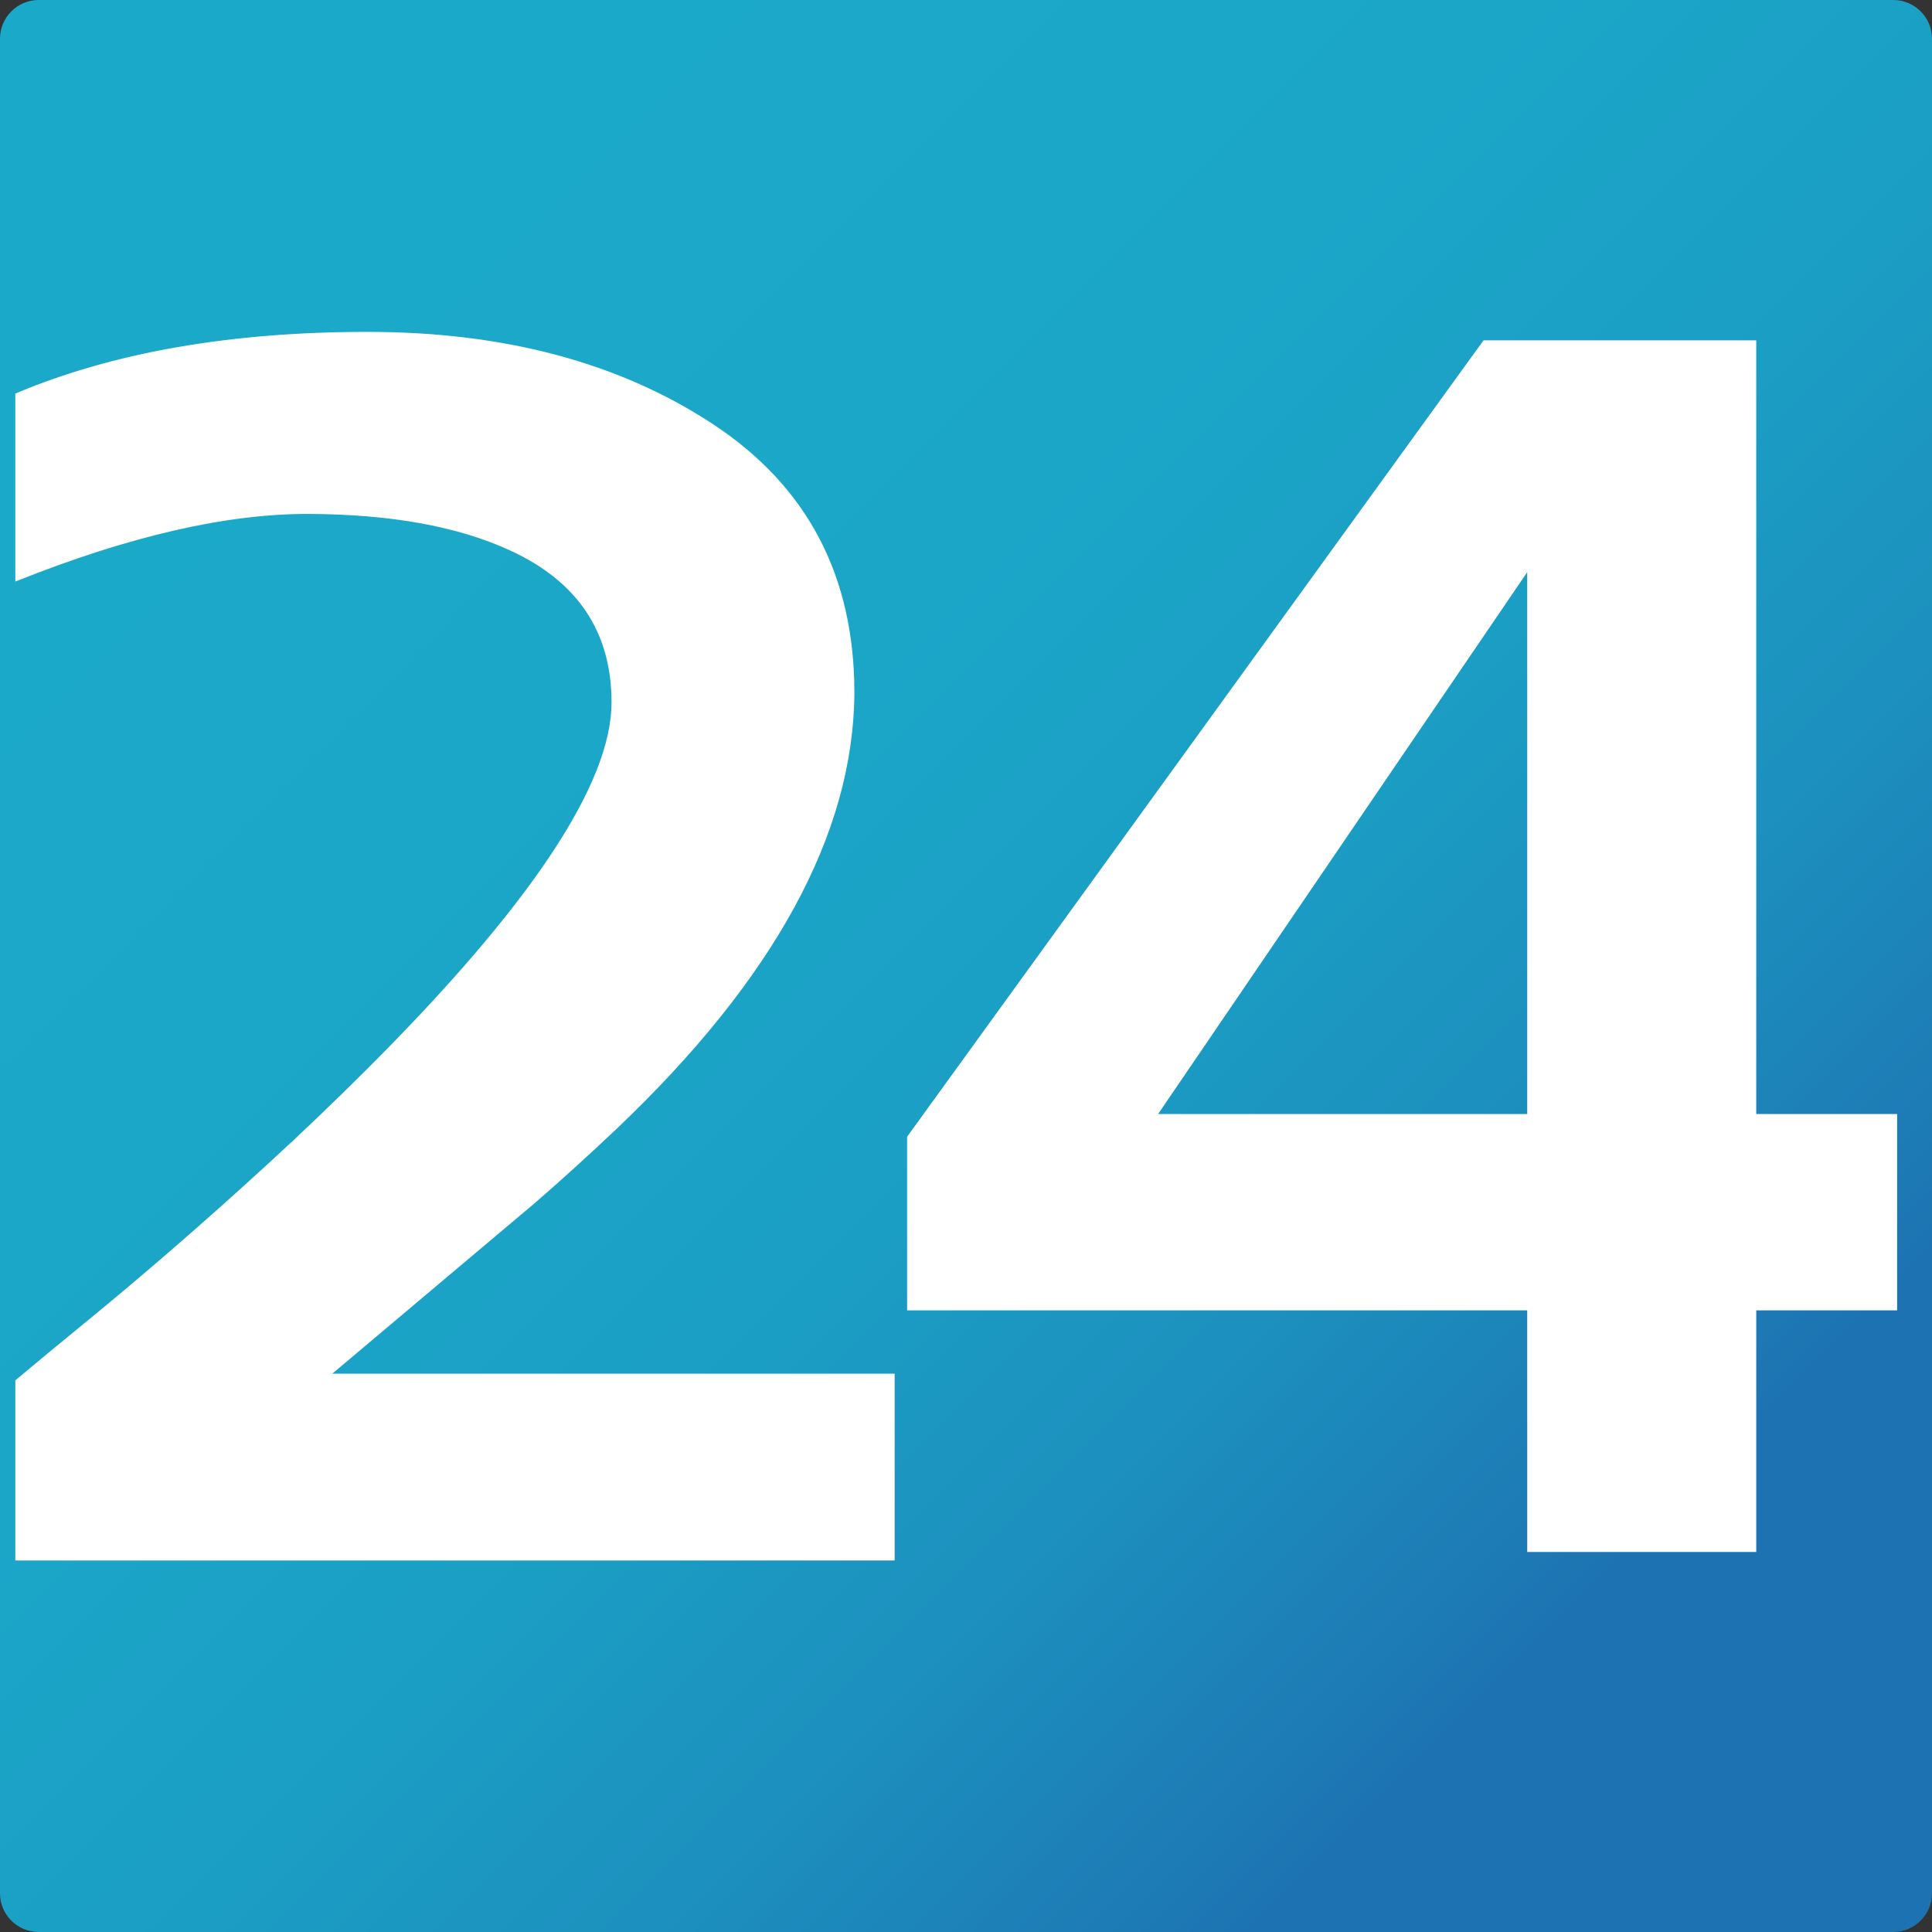 <?xml version="1.0" encoding="utf-8"?>
<!-- Generator: Adobe Illustrator 16.0.2, SVG Export Plug-In . SVG Version: 6.00 Build 0)  -->
<!DOCTYPE svg PUBLIC "-//W3C//DTD SVG 1.1//EN" "http://www.w3.org/Graphics/SVG/1.1/DTD/svg11.dtd">
<svg version="1.1" id="Layer_1" xmlns="http://www.w3.org/2000/svg" xmlns:xlink="http://www.w3.org/1999/xlink" x="0px" y="0px"
	 width="1417.32px" height="1417.32px" viewBox="0 0 1417.32 1417.32" enable-background="new 0 0 1417.32 1417.32"
	 xml:space="preserve">
<rect x="0" y="0" width="1417.32" height="1417.32" fill="#333333" stroke="none"/>
<g>
	<g>
		<linearGradient id="SVGID_1_" gradientUnits="userSpaceOnUse" x1="224.947" y1="224.947" x2="1172.617" y2="1172.617">
			<stop  offset="0" style="stop-color:#1BA9C9"/>
			<stop  offset="0.352" style="stop-color:#1BA6C8"/>
			<stop  offset="0.581" style="stop-color:#1B9EC4"/>
			<stop  offset="0.775" style="stop-color:#1C8FBE"/>
			<stop  offset="0.949" style="stop-color:#1D7AB4"/>
			<stop  offset="1" style="stop-color:#1D72B1"/>
		</linearGradient>
		<path fill="url(#SVGID_1_)" d="M1417.32,1388.974c0,15.591-12.756,28.347-28.347,28.347H28.347
			C12.756,1417.32,0,1404.564,0,1388.974V28.347C0,12.756,12.756,0,28.347,0h1360.627c15.591,0,28.347,12.756,28.347,28.347
			V1388.974z"/>
	</g>
	<g>
		<g>
			<path fill="#FFFFFF" stroke="#FFFFFF" d="M1391.238,960.795H1287.89v177.261h-167.018V960.795H665.959V834.063l422.617-583.877
				h199.313V817.74h103.349V960.795z M1120.872,817.74V418.122L848.658,817.74H1120.872z"/>
		</g>
		<g>
			<path fill="#FFFFFF" stroke="#FFFFFF" d="M11.737,289.056c71.352-30.049,157.326-45.088,257.902-45.088
				c100.581,0,185.157,22.682,253.756,68.026c68.589,45.363,102.889,110.788,102.889,196.309
				c-0.62,103.149-58.753,209.661-174.396,319.541c-19.698,18.659-39.375,36.538-59.058,53.648l-150.407,126.724h413.39v136.059
				H11.737v-131.394c14.142-11.914,31.212-26.045,51.209-42.371c19.987-16.326,41.369-34.33,64.128-54.037
				c22.755-19.69,46.284-40.681,70.593-62.973c24.293-22.279,48.127-45.094,71.512-68.417
				c119.959-119.731,179.941-209.651,179.941-269.778c0-51.824-24.918-89.142-74.744-111.96
				c-38.151-17.614-87.363-26.554-147.64-26.819c-60.297-0.257-131.954,16.207-215,49.368V289.056z"/>
		</g>
	</g>
</g>
</svg>
